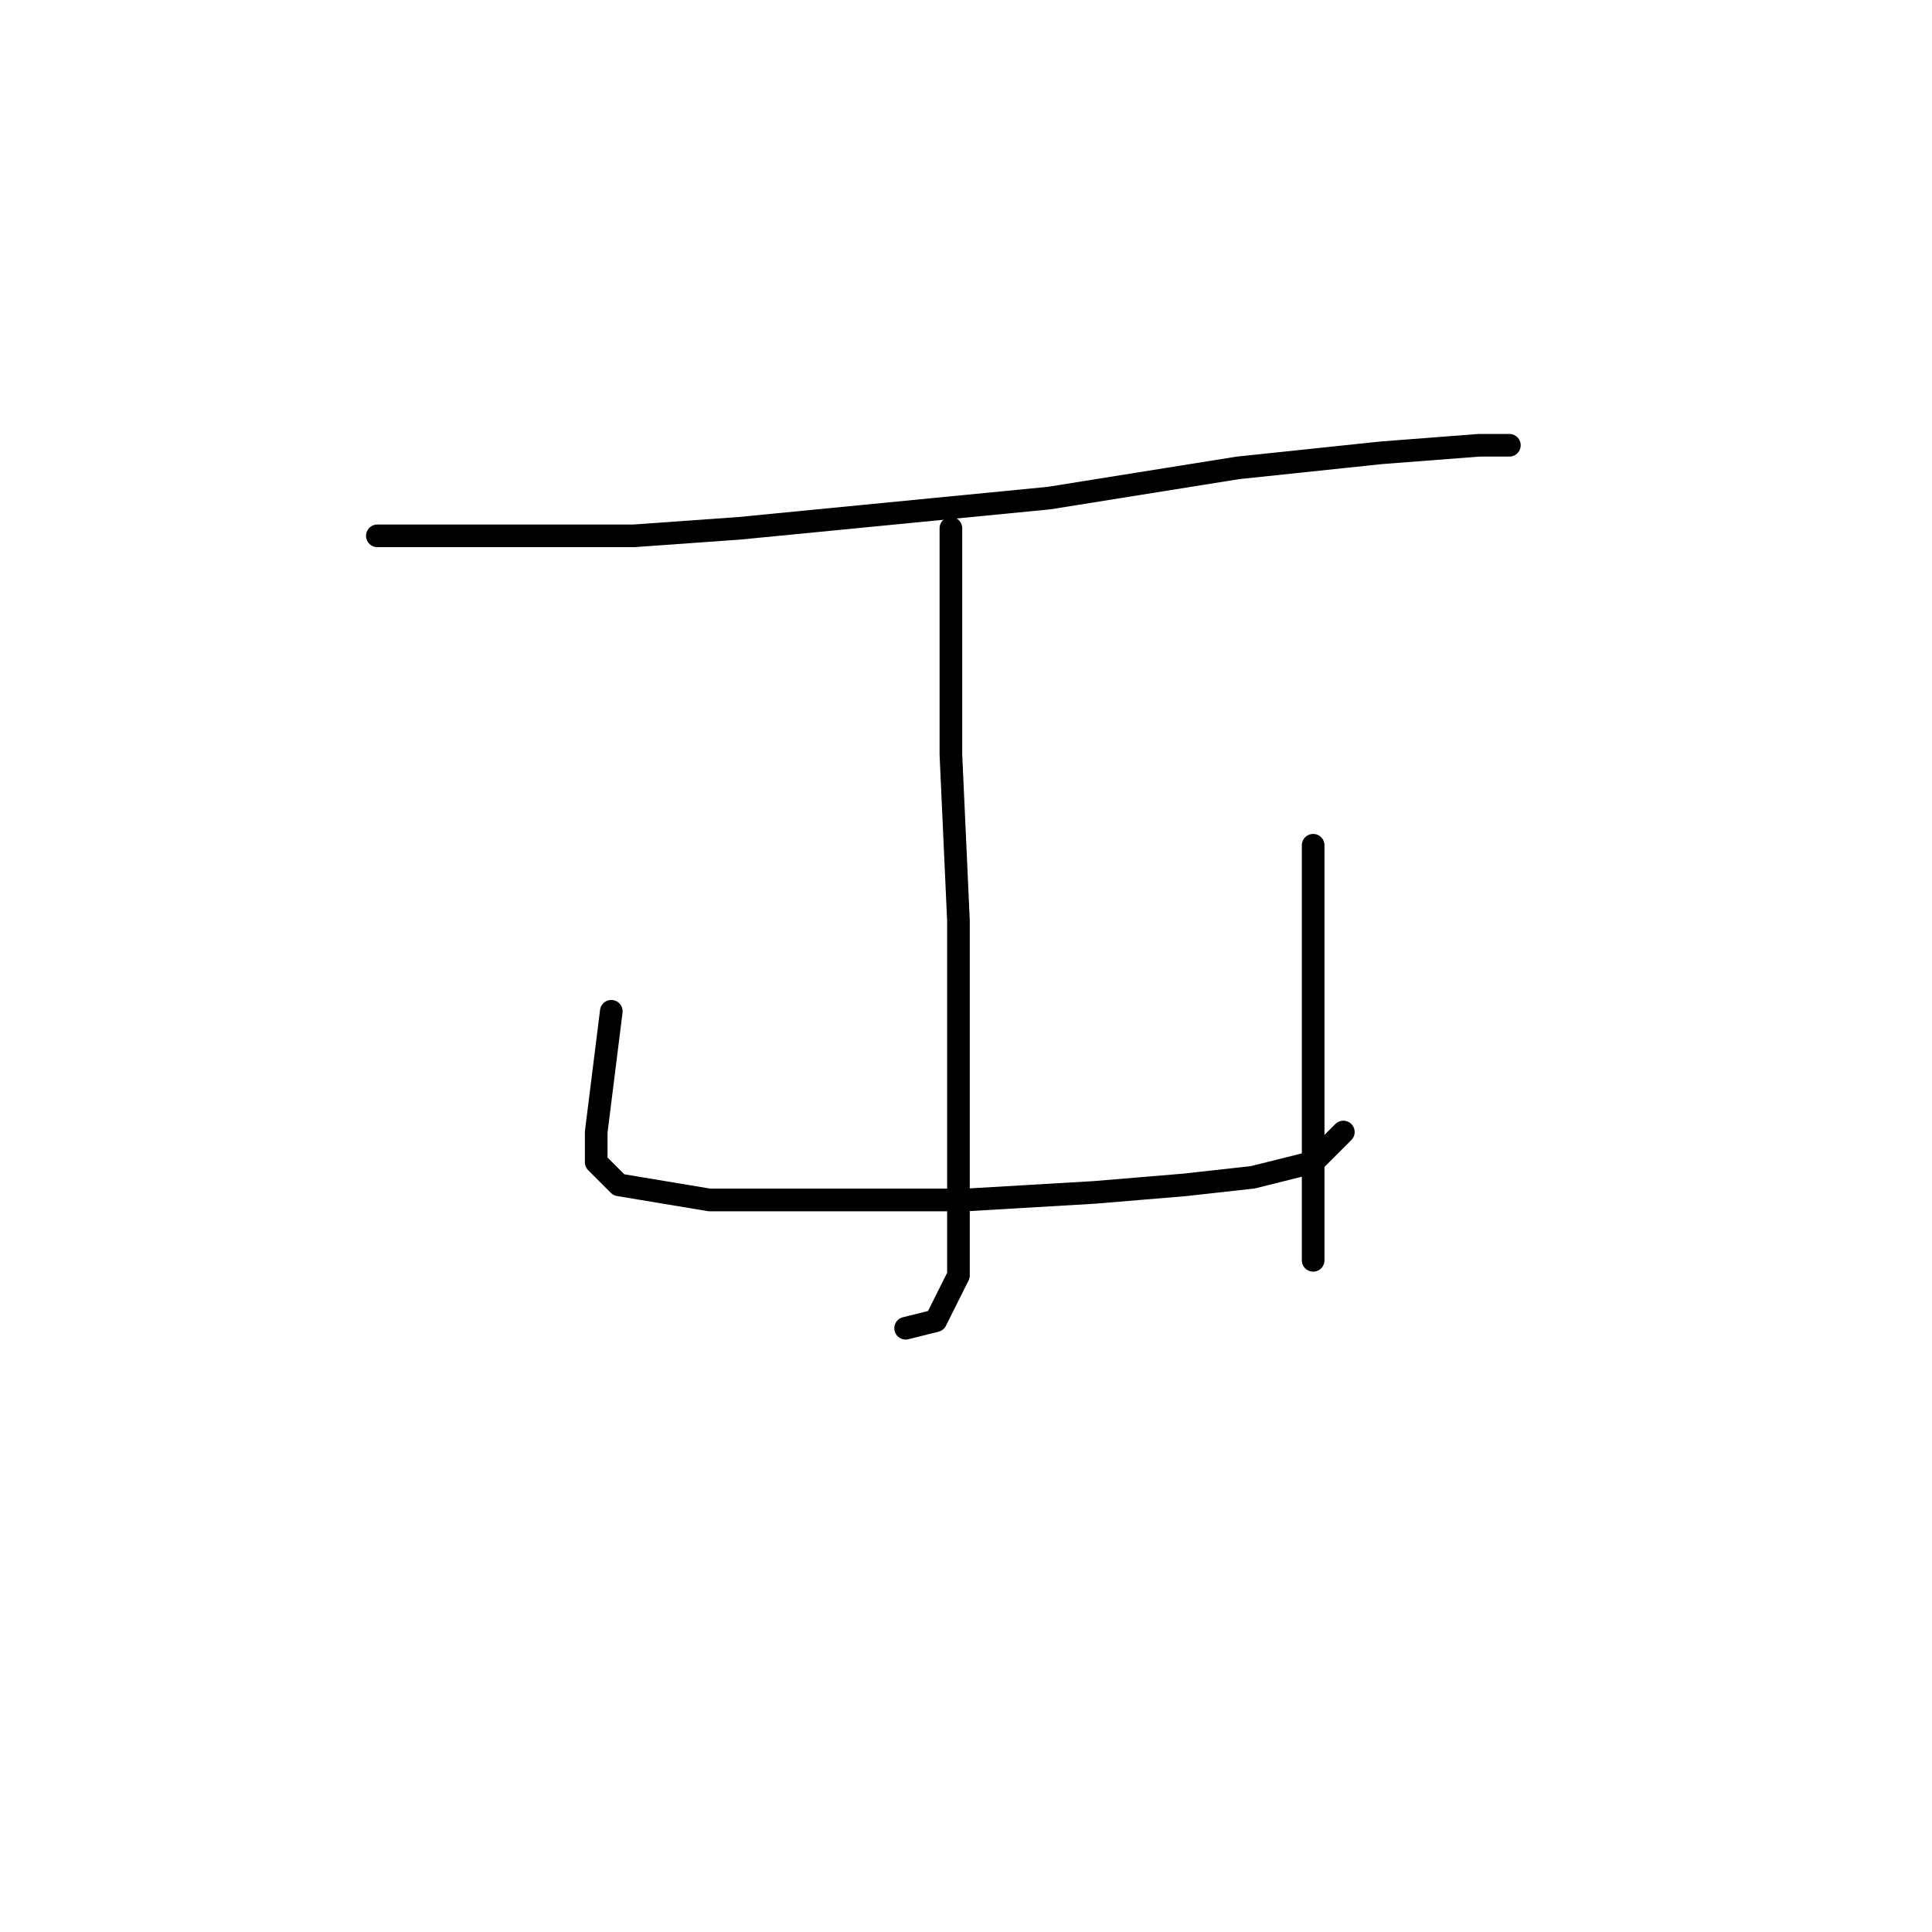 <?xml version="1.0" standalone="no"?>
    <svg width="256" height="256" xmlns="http://www.w3.org/2000/svg" version="1.1">
    <polyline stroke="black" stroke-width="3" stroke-linecap="round" fill="transparent" stroke-linejoin="round" points="50 71 57 71 64 71 84 71 98 70 139 66 164 62 183 60 196 59 200 59 200 59 " />
        <polyline stroke="black" stroke-width="3" stroke-linecap="round" fill="transparent" stroke-linejoin="round" points="126 70 126 85 126 100 127 122 127 142 127 157 127 169 124 175 120 176 120 176 " />
        <polyline stroke="black" stroke-width="3" stroke-linecap="round" fill="transparent" stroke-linejoin="round" points="81 134 80 142 79 150 79 154 82 157 94 159 111 159 128 159 145 158 157 157 166 156 174 154 178 150 178 150 " />
        <polyline stroke="black" stroke-width="3" stroke-linecap="round" fill="transparent" stroke-linejoin="round" points="174 112 174 116 174 120 174 129 174 145 174 167 174 167 " />
        </svg>